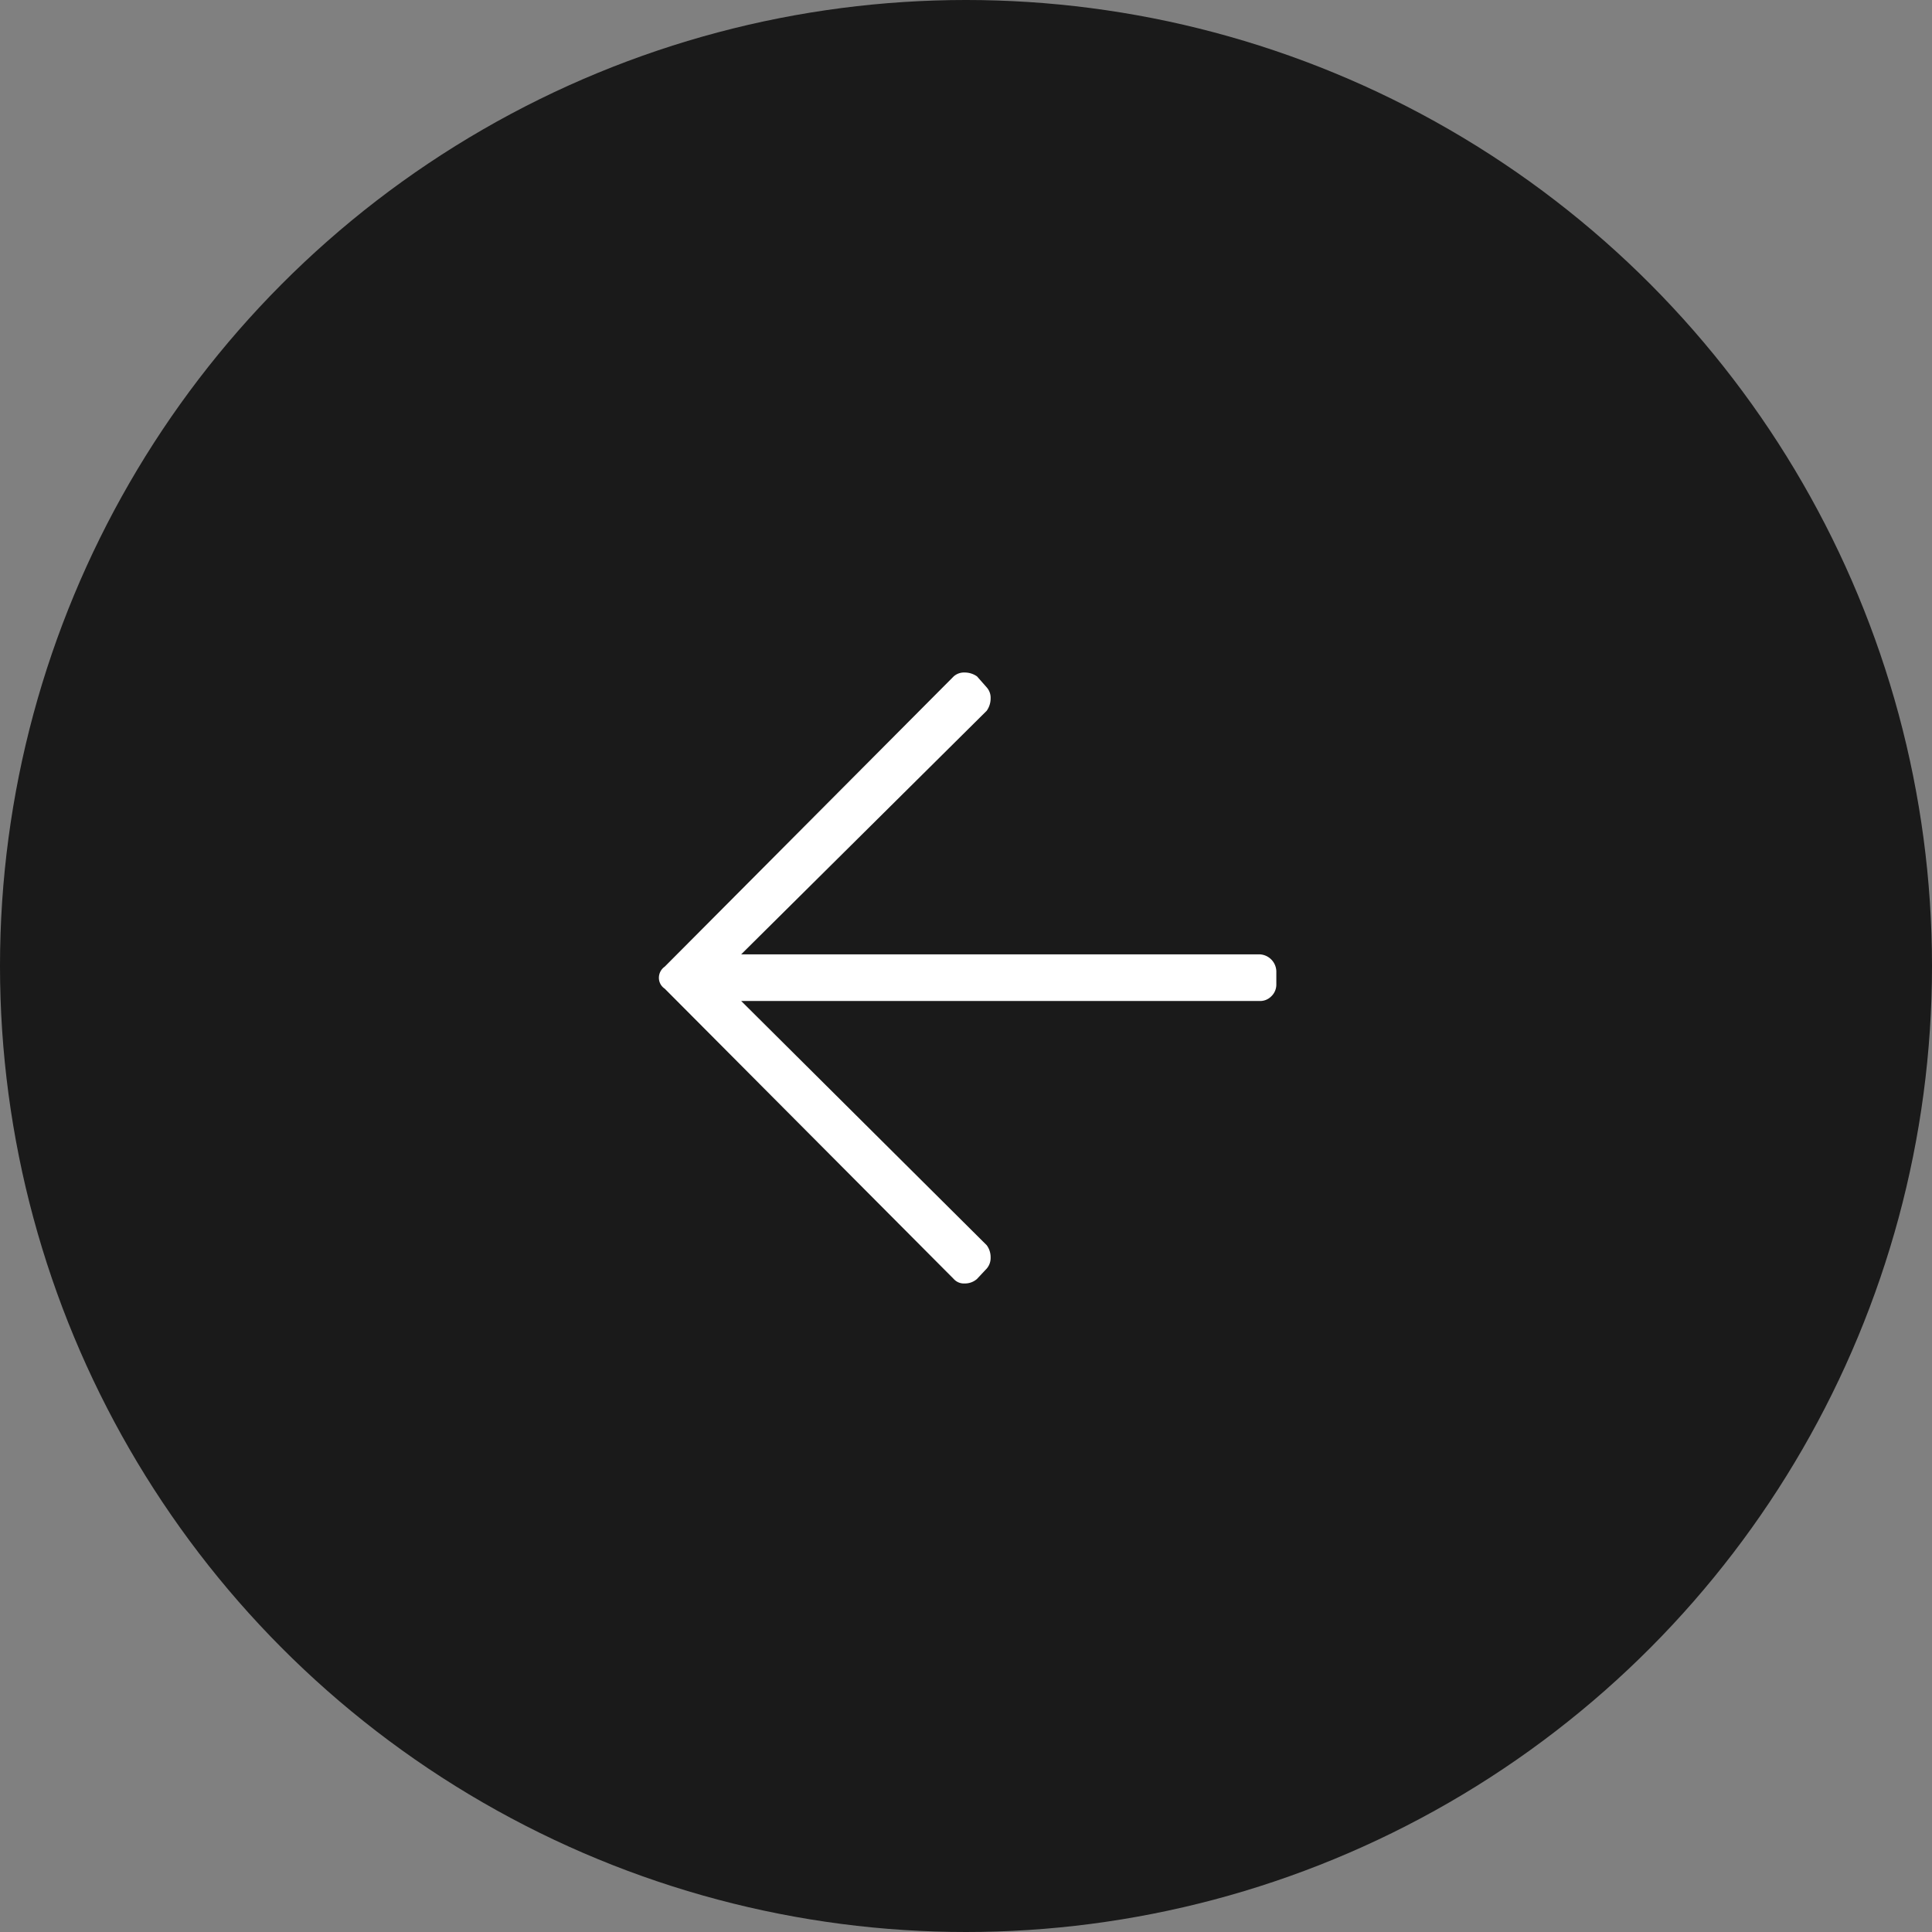 <svg id="Layer_1" data-name="Layer 1" xmlns="http://www.w3.org/2000/svg" viewBox="0 0 29.82 29.82"><rect x="0" y="0" width="29.82" height="29.82" fill="#808080" stroke="none"/><defs><style>.cls-1{opacity:0.8;isolation:isolate;}.cls-2{fill:#fff;}</style></defs><title>Attraction-tab-arrow-left</title><circle class="cls-1" cx="14.91" cy="14.91" r="14.91"/><path class="cls-2" d="M15.23,10.61a.24.24,0,0,1,.06.17.33.33,0,0,1-.06.19l-3.79,3.76h8a.27.27,0,0,1,.26.26v.21a.25.25,0,0,1-.08.18.24.24,0,0,1-.18.07h-8l3.79,3.77a.31.31,0,0,1,.06.19.25.25,0,0,1-.06.17l-.15.16a.28.28,0,0,1-.19.07.21.21,0,0,1-.17-.07l-4.46-4.48a.2.2,0,0,1-.09-.17.21.21,0,0,1,.09-.17l4.46-4.48a.24.24,0,0,1,.17-.06.33.33,0,0,1,.19.06Z" transform="translate(0 0)"/></svg>